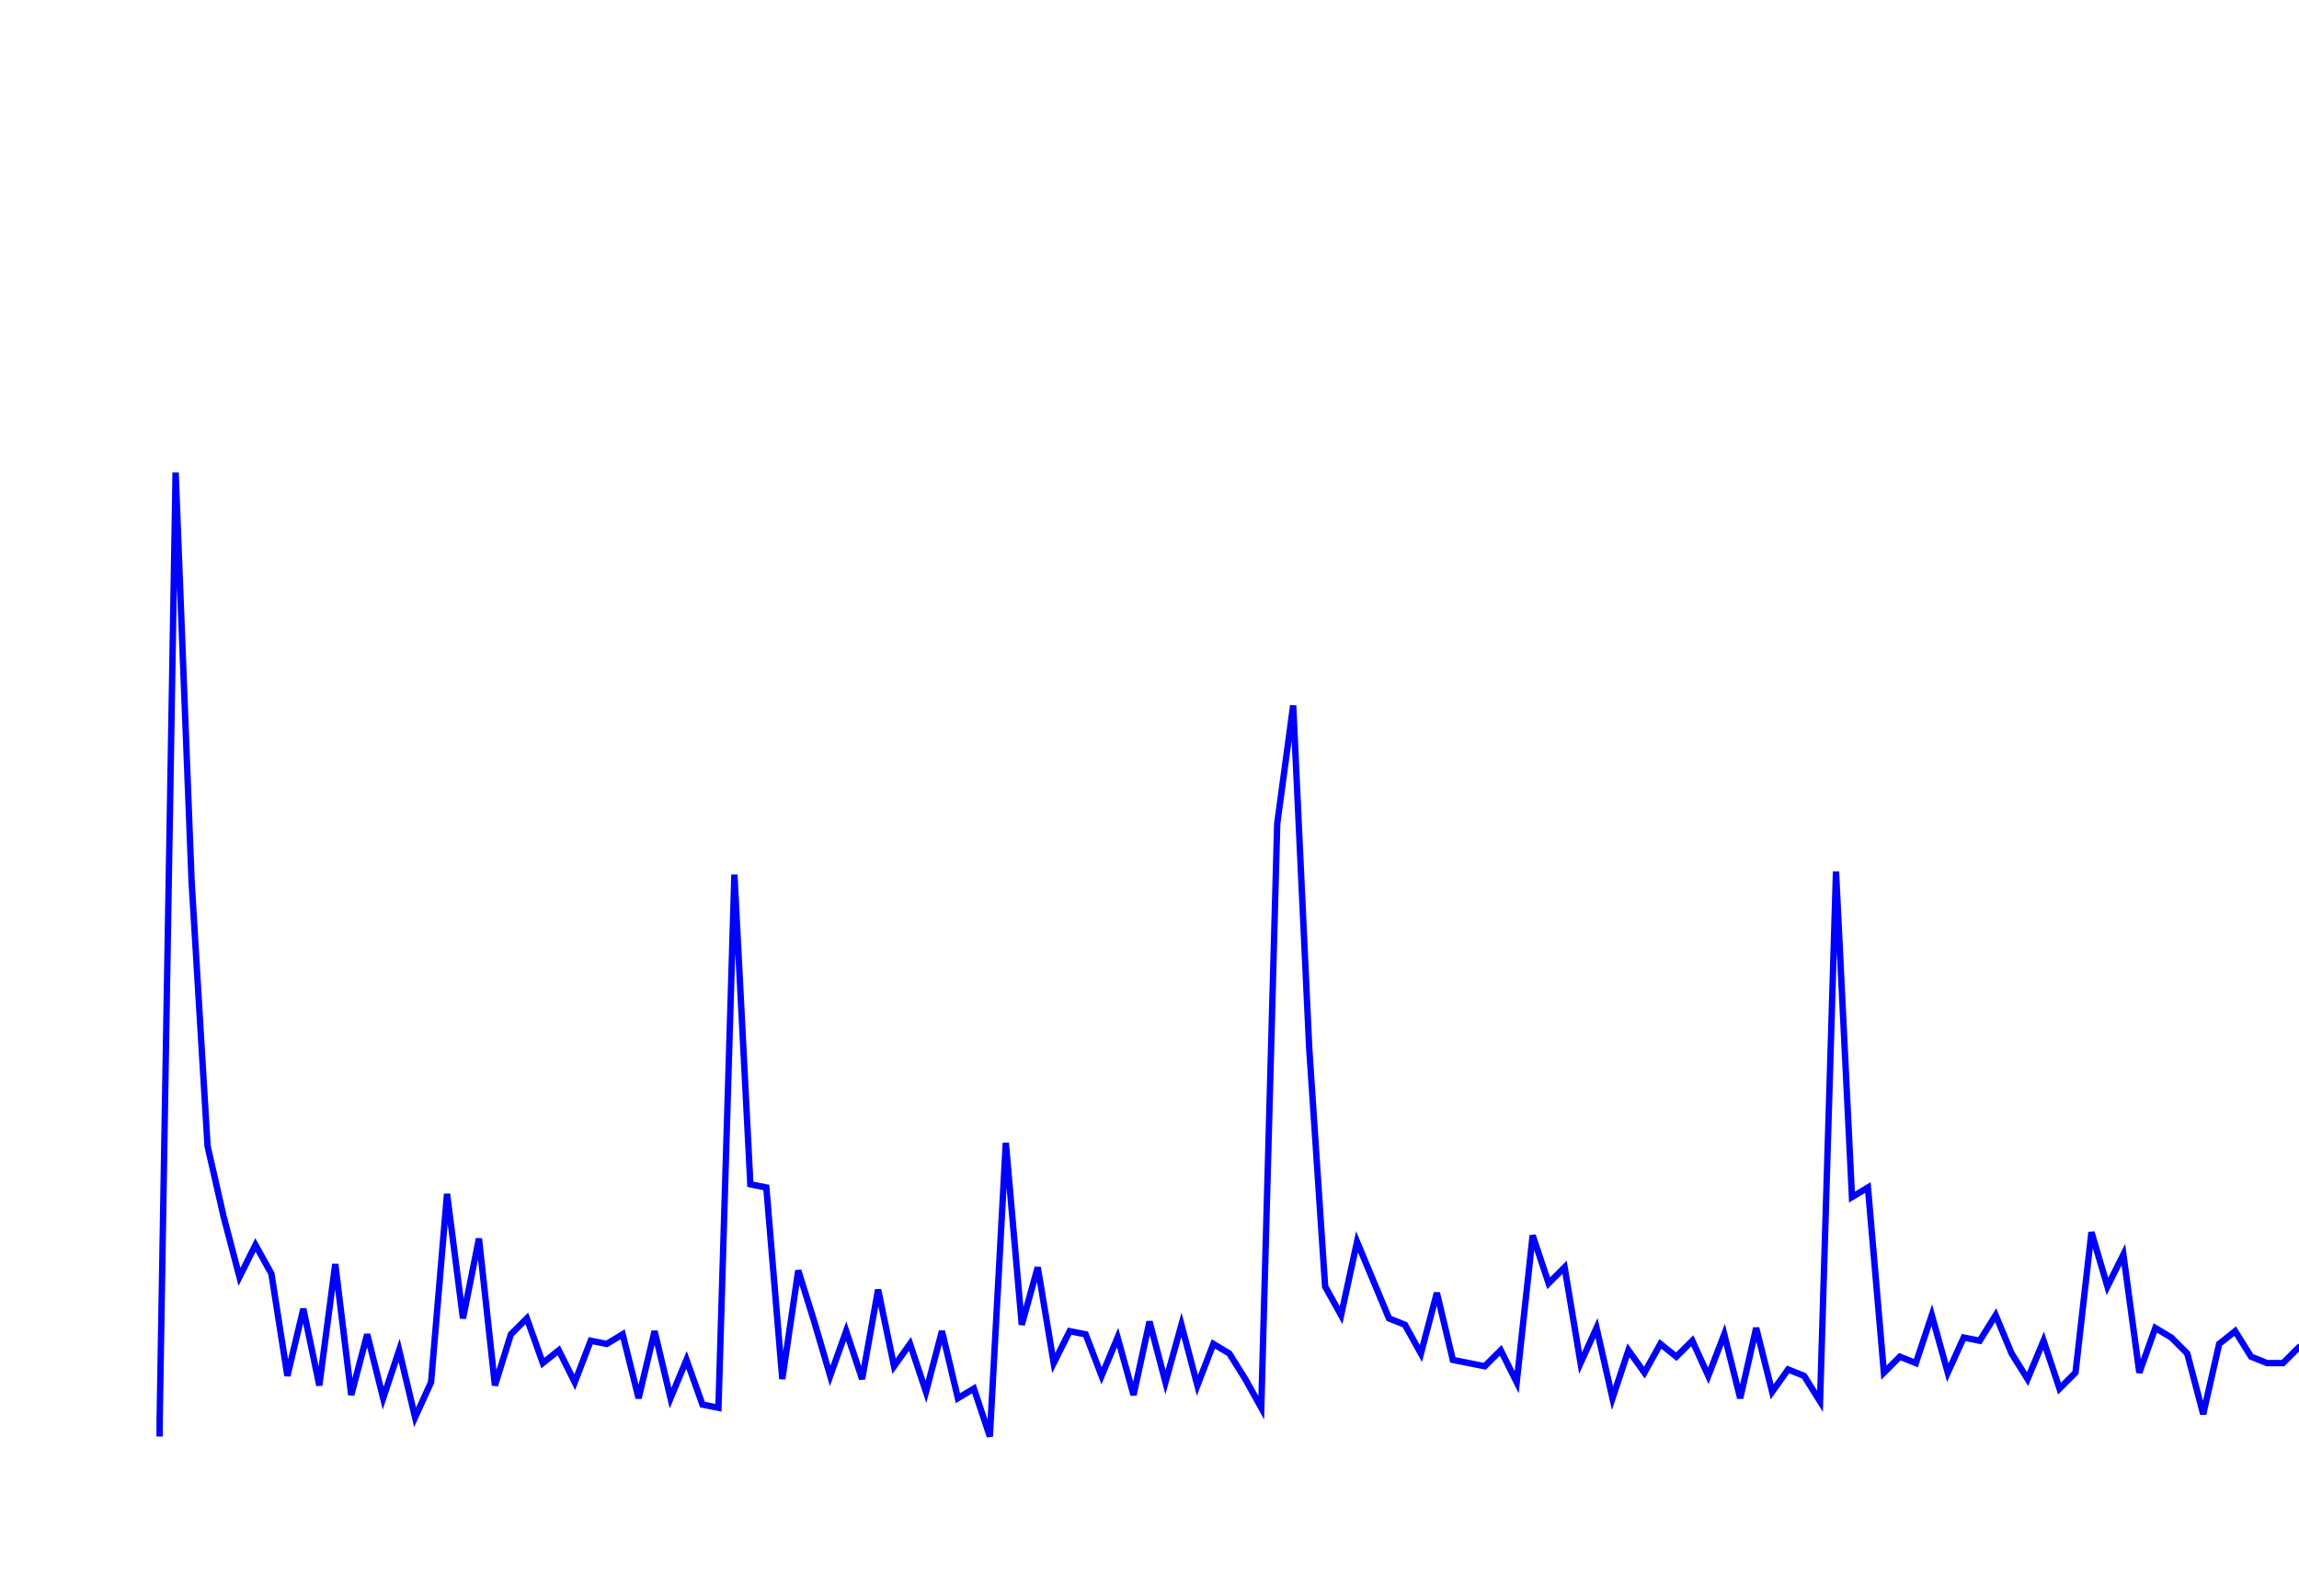 <svg xmlns='http://www.w3.org/2000/svg' width='720' height='500'><path fill='none' stroke='blue' stroke-width='2' d='M50,450 L50,445 L55,148 L60,276 L65,359 L70,381 L75,400 L80,390 L85,399 L90,431 L95,410 L100,434 L105,396 L110,437 L115,418 L120,438 L125,423 L130,444 L135,433 L140,374 L145,413 L150,388 L155,434 L160,418 L165,413 L170,427 L175,423 L180,433 L185,420 L190,421 L195,418 L200,438 L205,417 L210,438 L215,426 L220,440 L225,441 L230,274 L235,371 L240,372 L245,432 L250,398 L255,414 L260,431 L265,417 L270,432 L275,404 L280,428 L285,421 L290,436 L295,417 L300,438 L305,435 L310,450 L315,358 L320,415 L325,397 L330,427 L335,417 L340,418 L345,431 L350,419 L355,437 L360,414 L365,433 L370,415 L375,434 L380,421 L385,424 L390,432 L395,441 L400,258 L405,221 L410,328 L415,403 L420,412 L425,389 L430,401 L435,413 L440,415 L445,424 L450,405 L455,426 L460,427 L465,428 L470,423 L475,433 L480,387 L485,402 L490,397 L495,427 L500,416 L505,438 L510,423 L515,430 L520,421 L525,425 L530,420 L535,431 L540,418 L545,438 L550,416 L555,436 L560,429 L565,431 L570,439 L575,273 L580,375 L585,372 L590,430 L595,425 L600,427 L605,412 L610,430 L615,419 L620,420 L625,412 L630,424 L635,432 L640,420 L645,435 L650,430 L655,386 L660,403 L665,393 L670,430 L675,416 L680,419 L685,424 L690,443 L695,421 L700,417 L705,425 L710,427 L715,427 L720,422 L725,420 L730,418 L735,438 L740,416 L745,435 L750,406 L755,424 L760,431 L765,420 '/></svg>